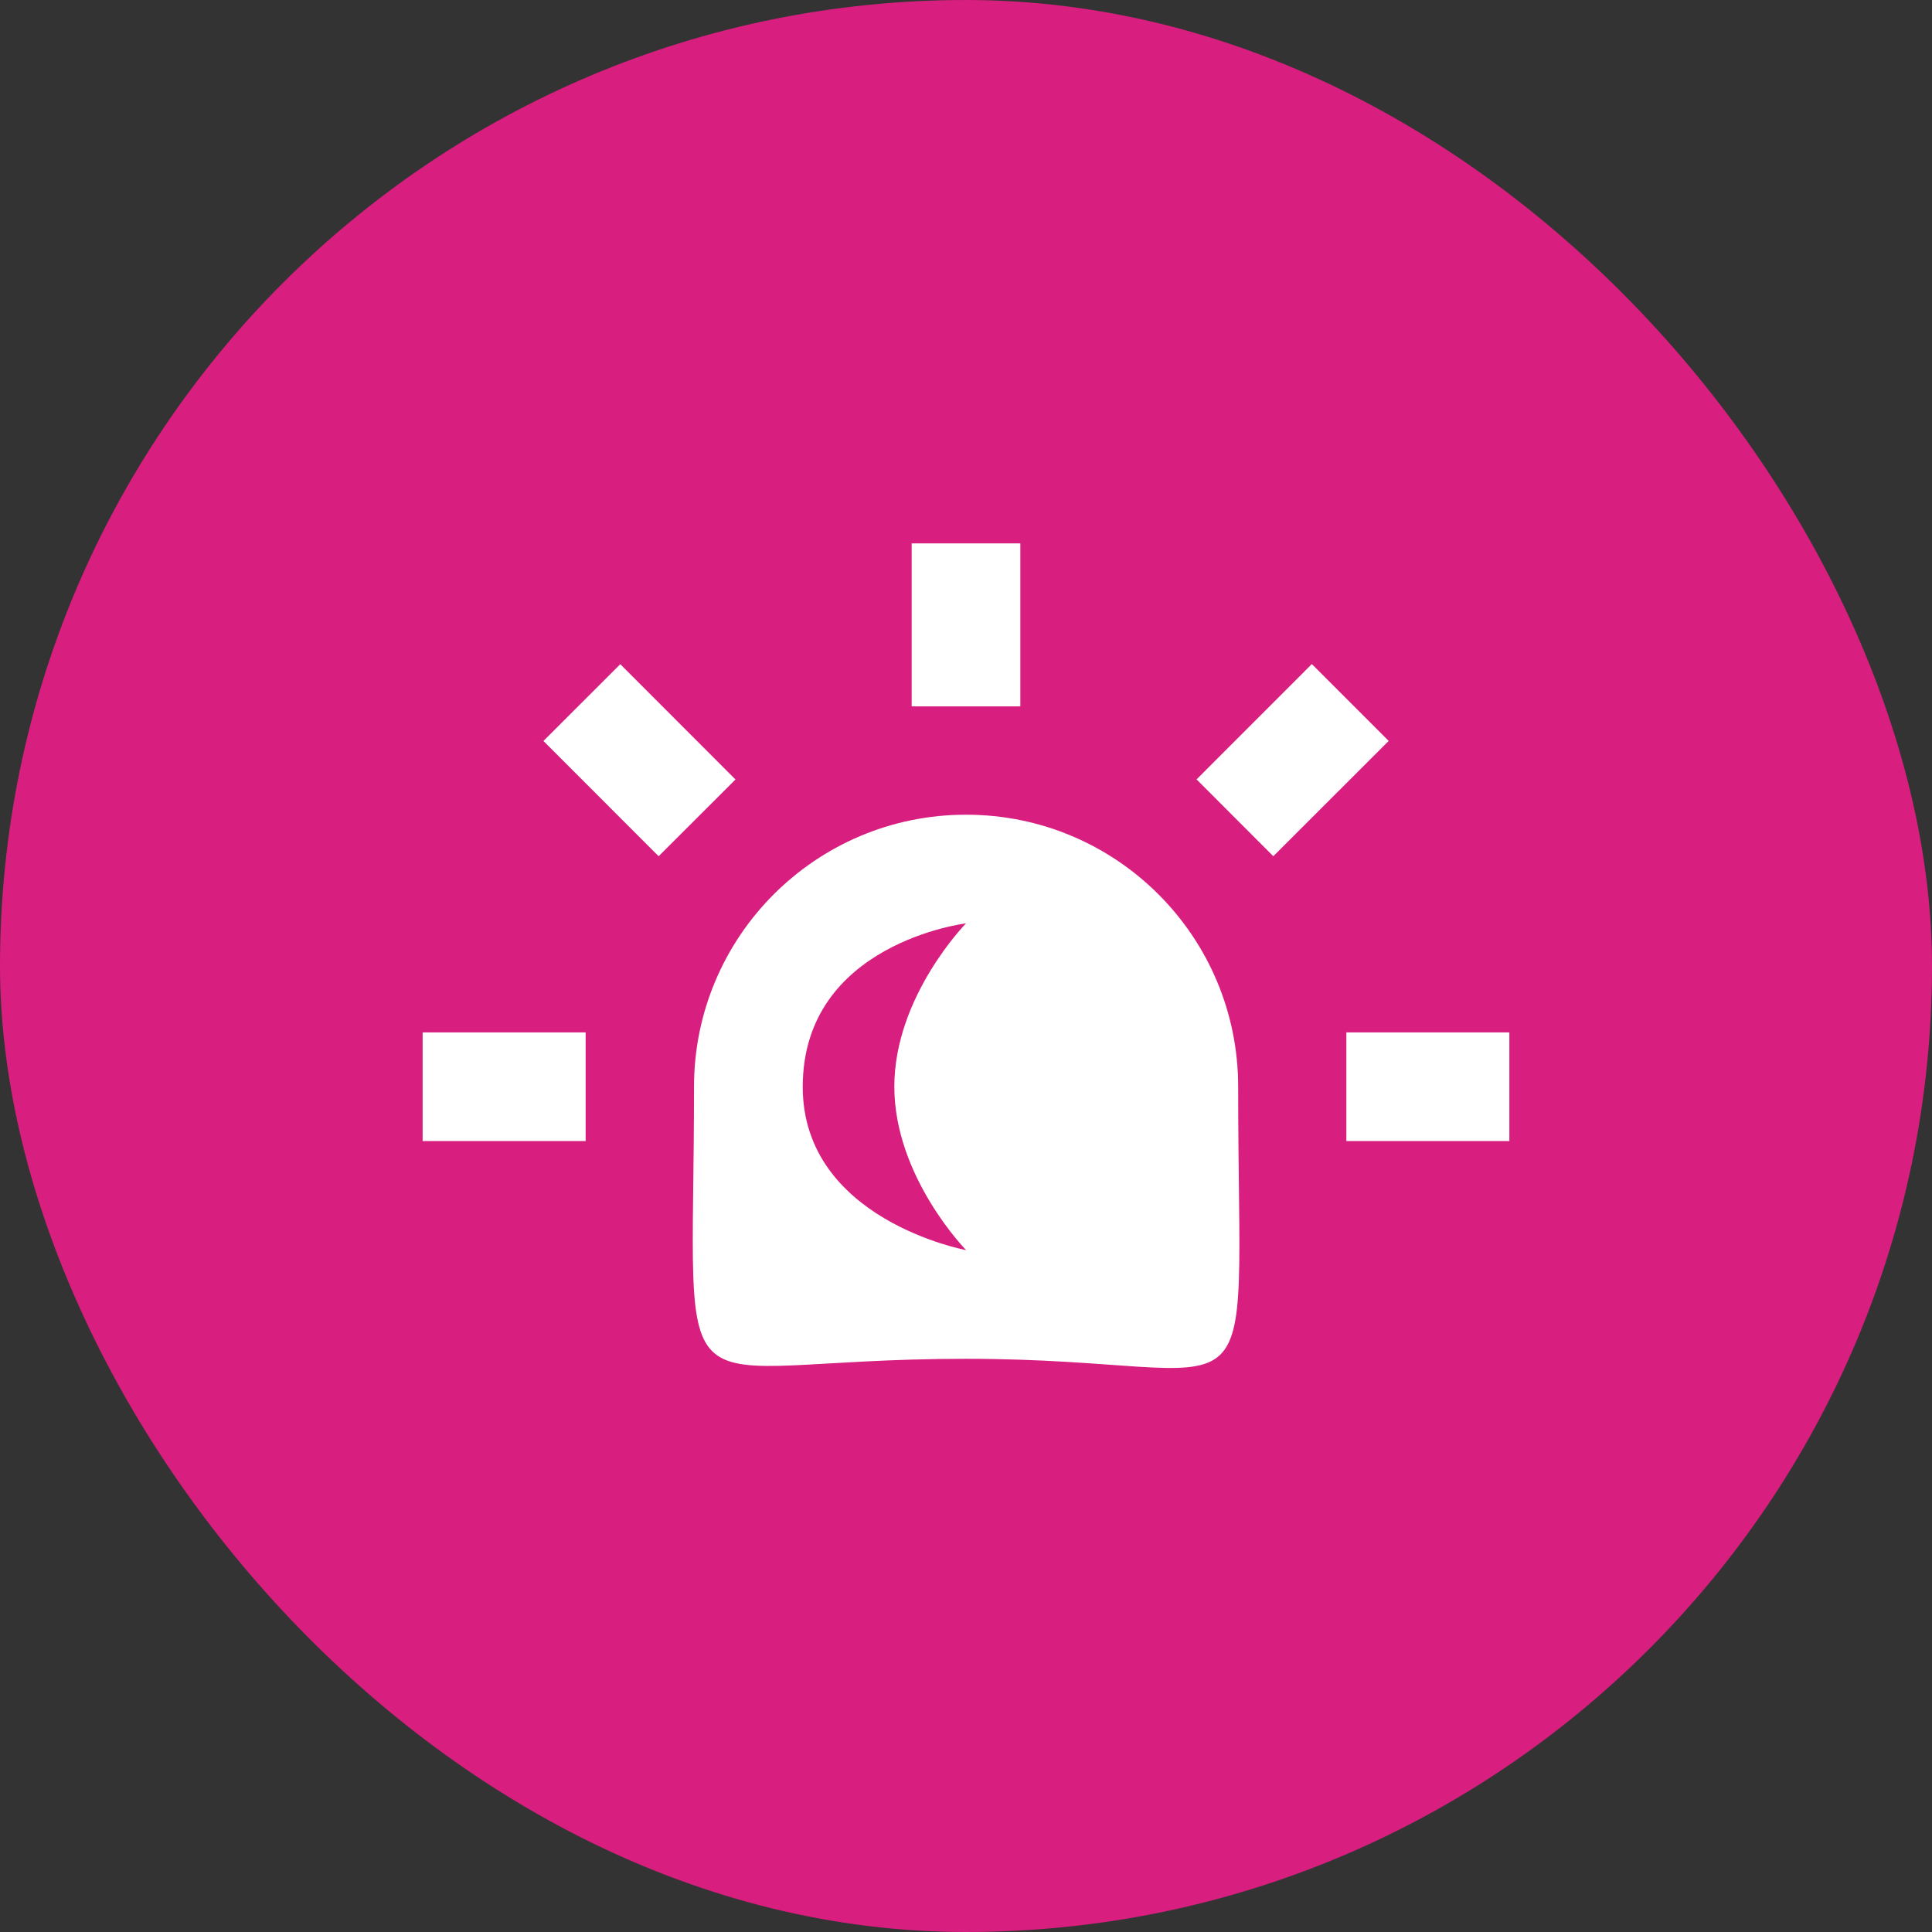 <svg width="32" height="32" viewBox="0 0 32 32" fill="none" xmlns="http://www.w3.org/2000/svg">
    <rect x="0" y="0" width="32" height="32" fill="#333333" stroke="none"/>
    <rect width="32" height="32" rx="16" fill="#D81E7E"/>
    <path d="M16 22.506C10.91 22.506 11.495 23.776 11.495 17.999C11.496 15.51 13.514 13.493 16.002 13.494C18.491 13.494 20.508 15.511 20.508 18C20.508 23.94 21.09 22.506 16 22.506ZM16 15.294C16 15.294 13.296 15.621 13.296 18.001C13.296 20.205 16.002 20.706 16.002 20.706C16.002 20.706 14.813 19.493 14.813 17.999C14.812 16.504 16 15.294 16 15.294ZM25 18.9H22.3V17.1H25V18.9ZM9.7 18.9H7V17.1H9.7V18.9ZM21.09 14.182L19.819 12.909L21.728 10.999L23.001 12.272L21.091 14.181L21.09 14.182ZM10.909 14.182L9.001 12.273L10.274 11.001L12.182 12.911L10.91 14.181L10.909 14.182ZM16.9 11.7H15.1V9H16.9V11.7Z" fill="white"/>
</svg>
